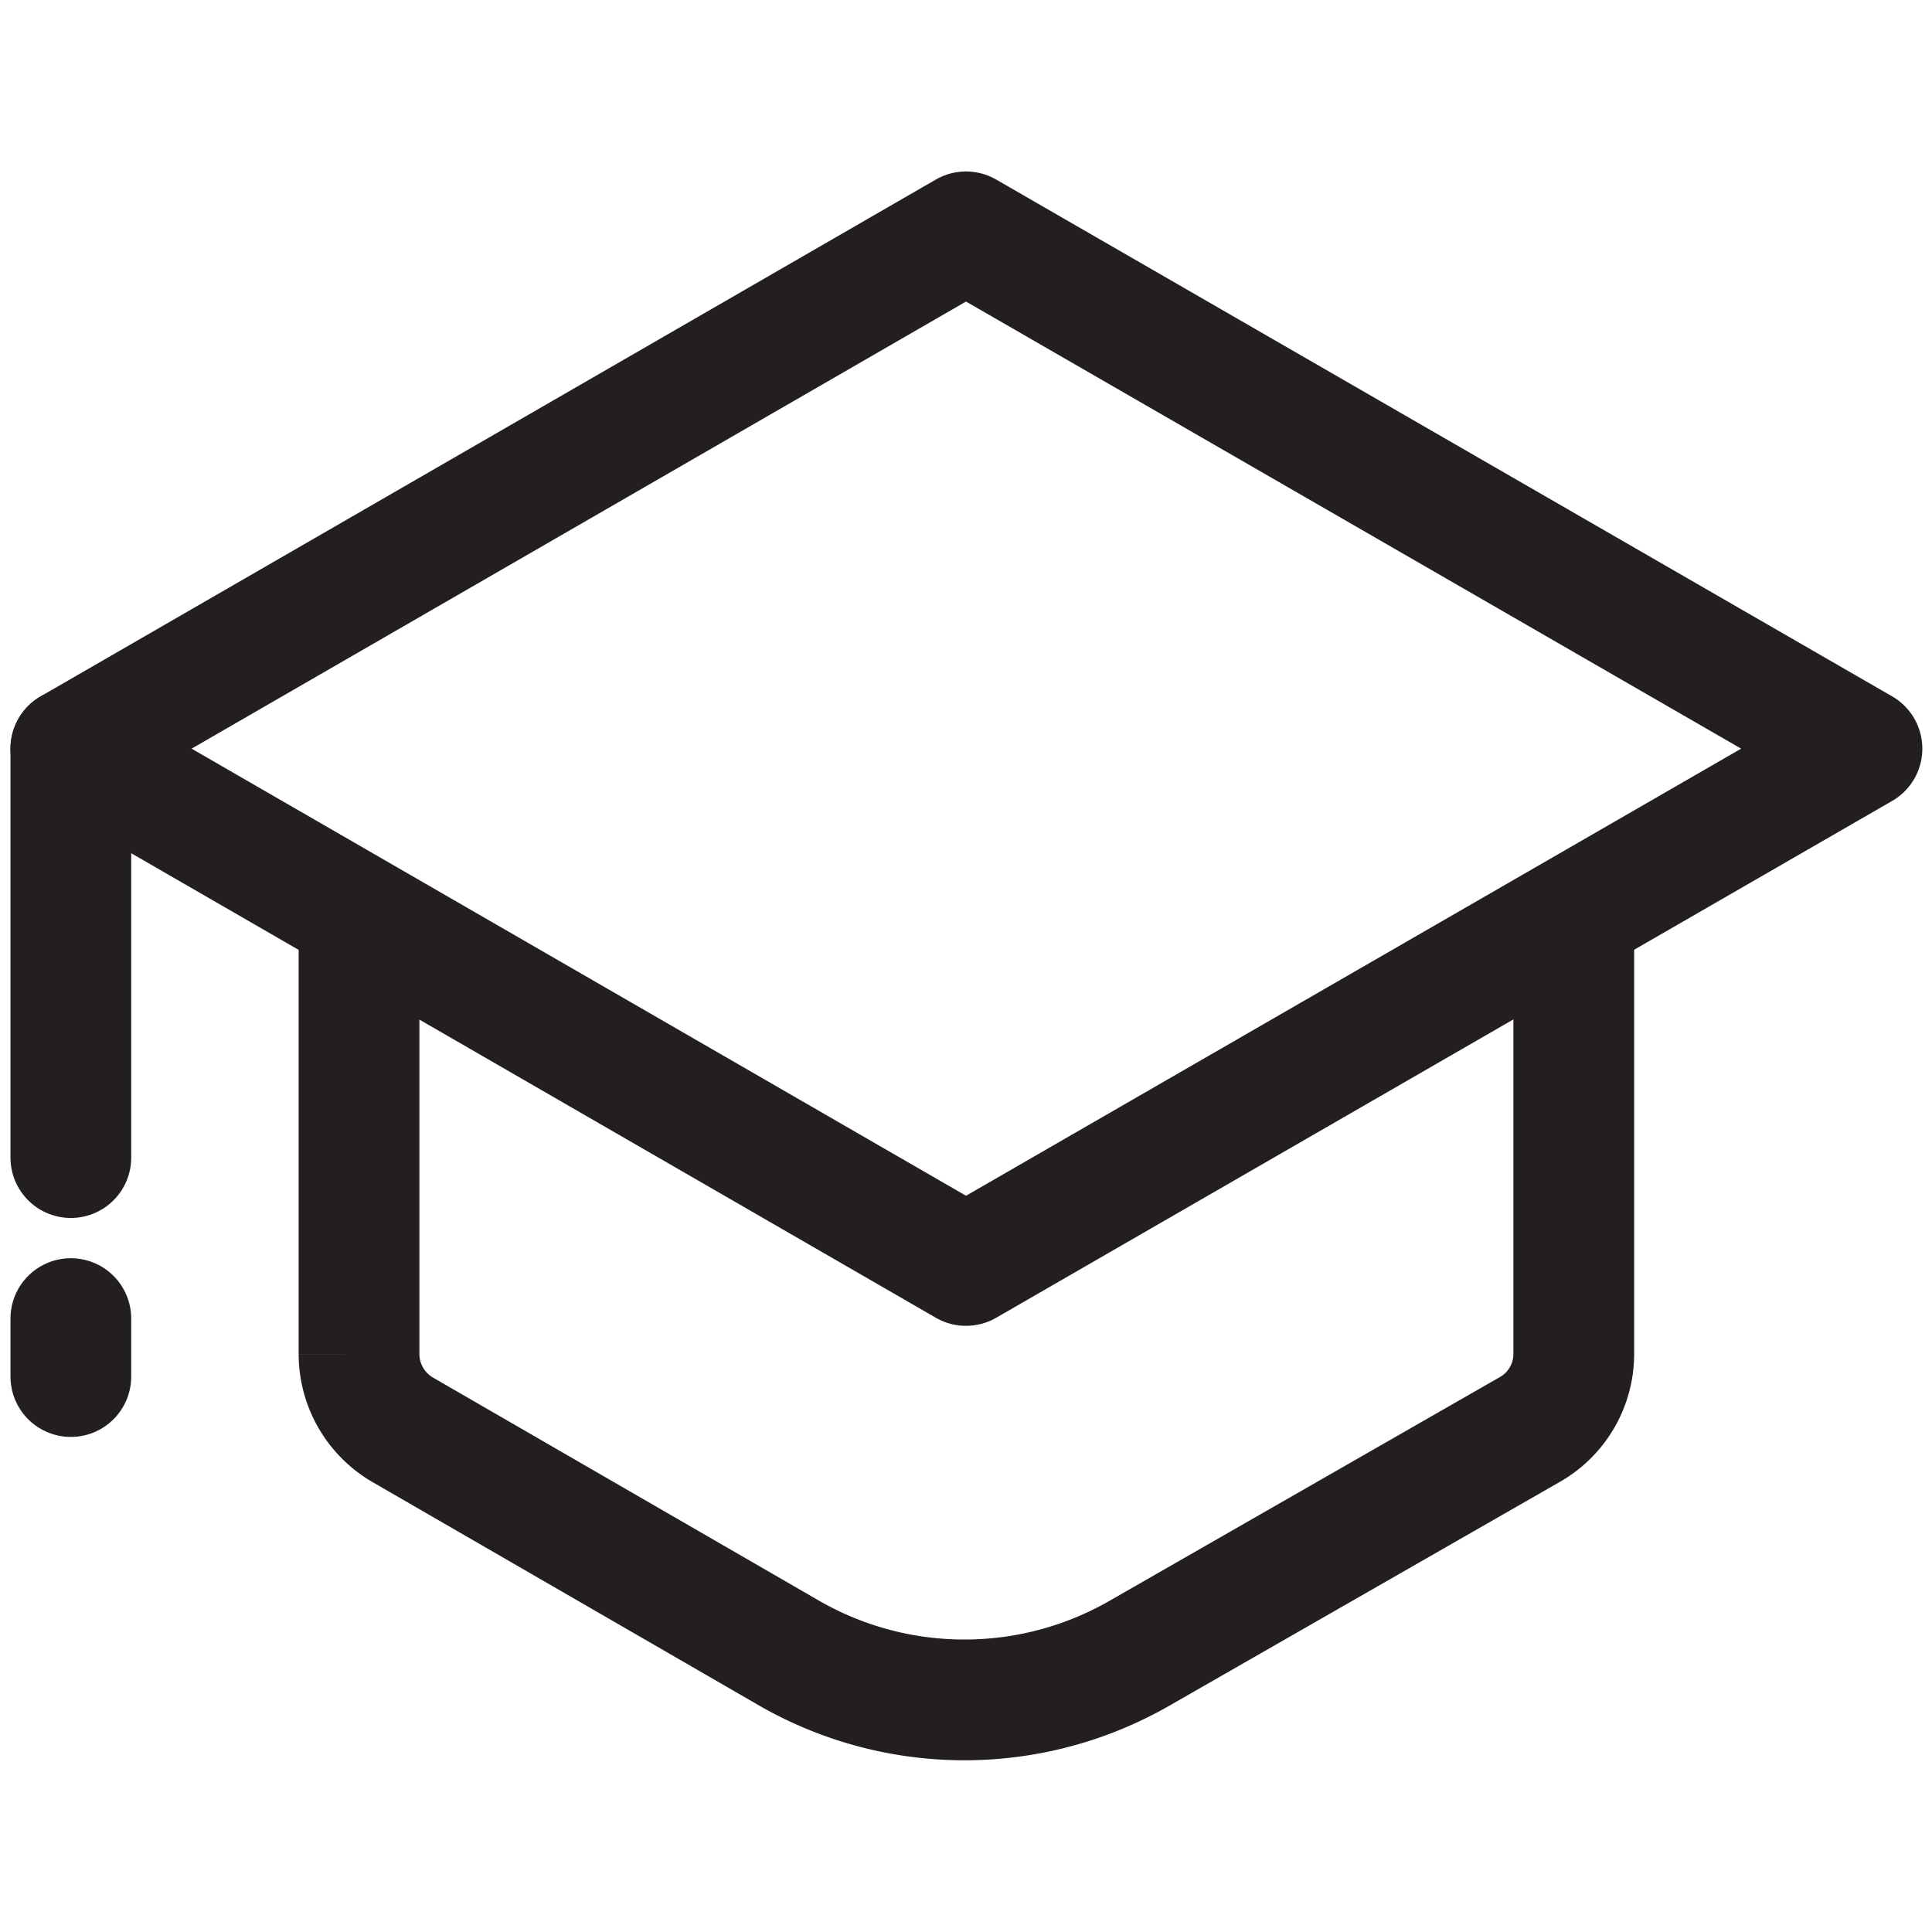 <svg id="Layer_1" data-name="Layer 1" xmlns="http://www.w3.org/2000/svg" viewBox="0 0 24 24"><defs><style>.cls-1,.cls-2{fill:none;stroke:#231f20;stroke-width:1.5px;}.cls-1{stroke-linejoin:round;}.cls-2{stroke-linecap:round;stroke-miterlimit:10;}</style></defs><polygon class="cls-1" points="23.13 9.3 12 2.88 0.88 9.3 0.88 9.3 12 15.72 23.13 9.3 23.13 9.3"/><line class="cls-2" x1="0.88" y1="9.3" x2="0.88" y2="14.38"/><line class="cls-2" x1="0.88" y1="16.38" x2="0.88" y2="17.1"/><path class="cls-2" d="M4.46,11.38v5.44a1.09,1.09,0,0,0,.54.94l4.81,2.78a4.37,4.37,0,0,0,4.34,0L19,17.76a1.08,1.08,0,0,0,.55-.94V11.38"/></svg>